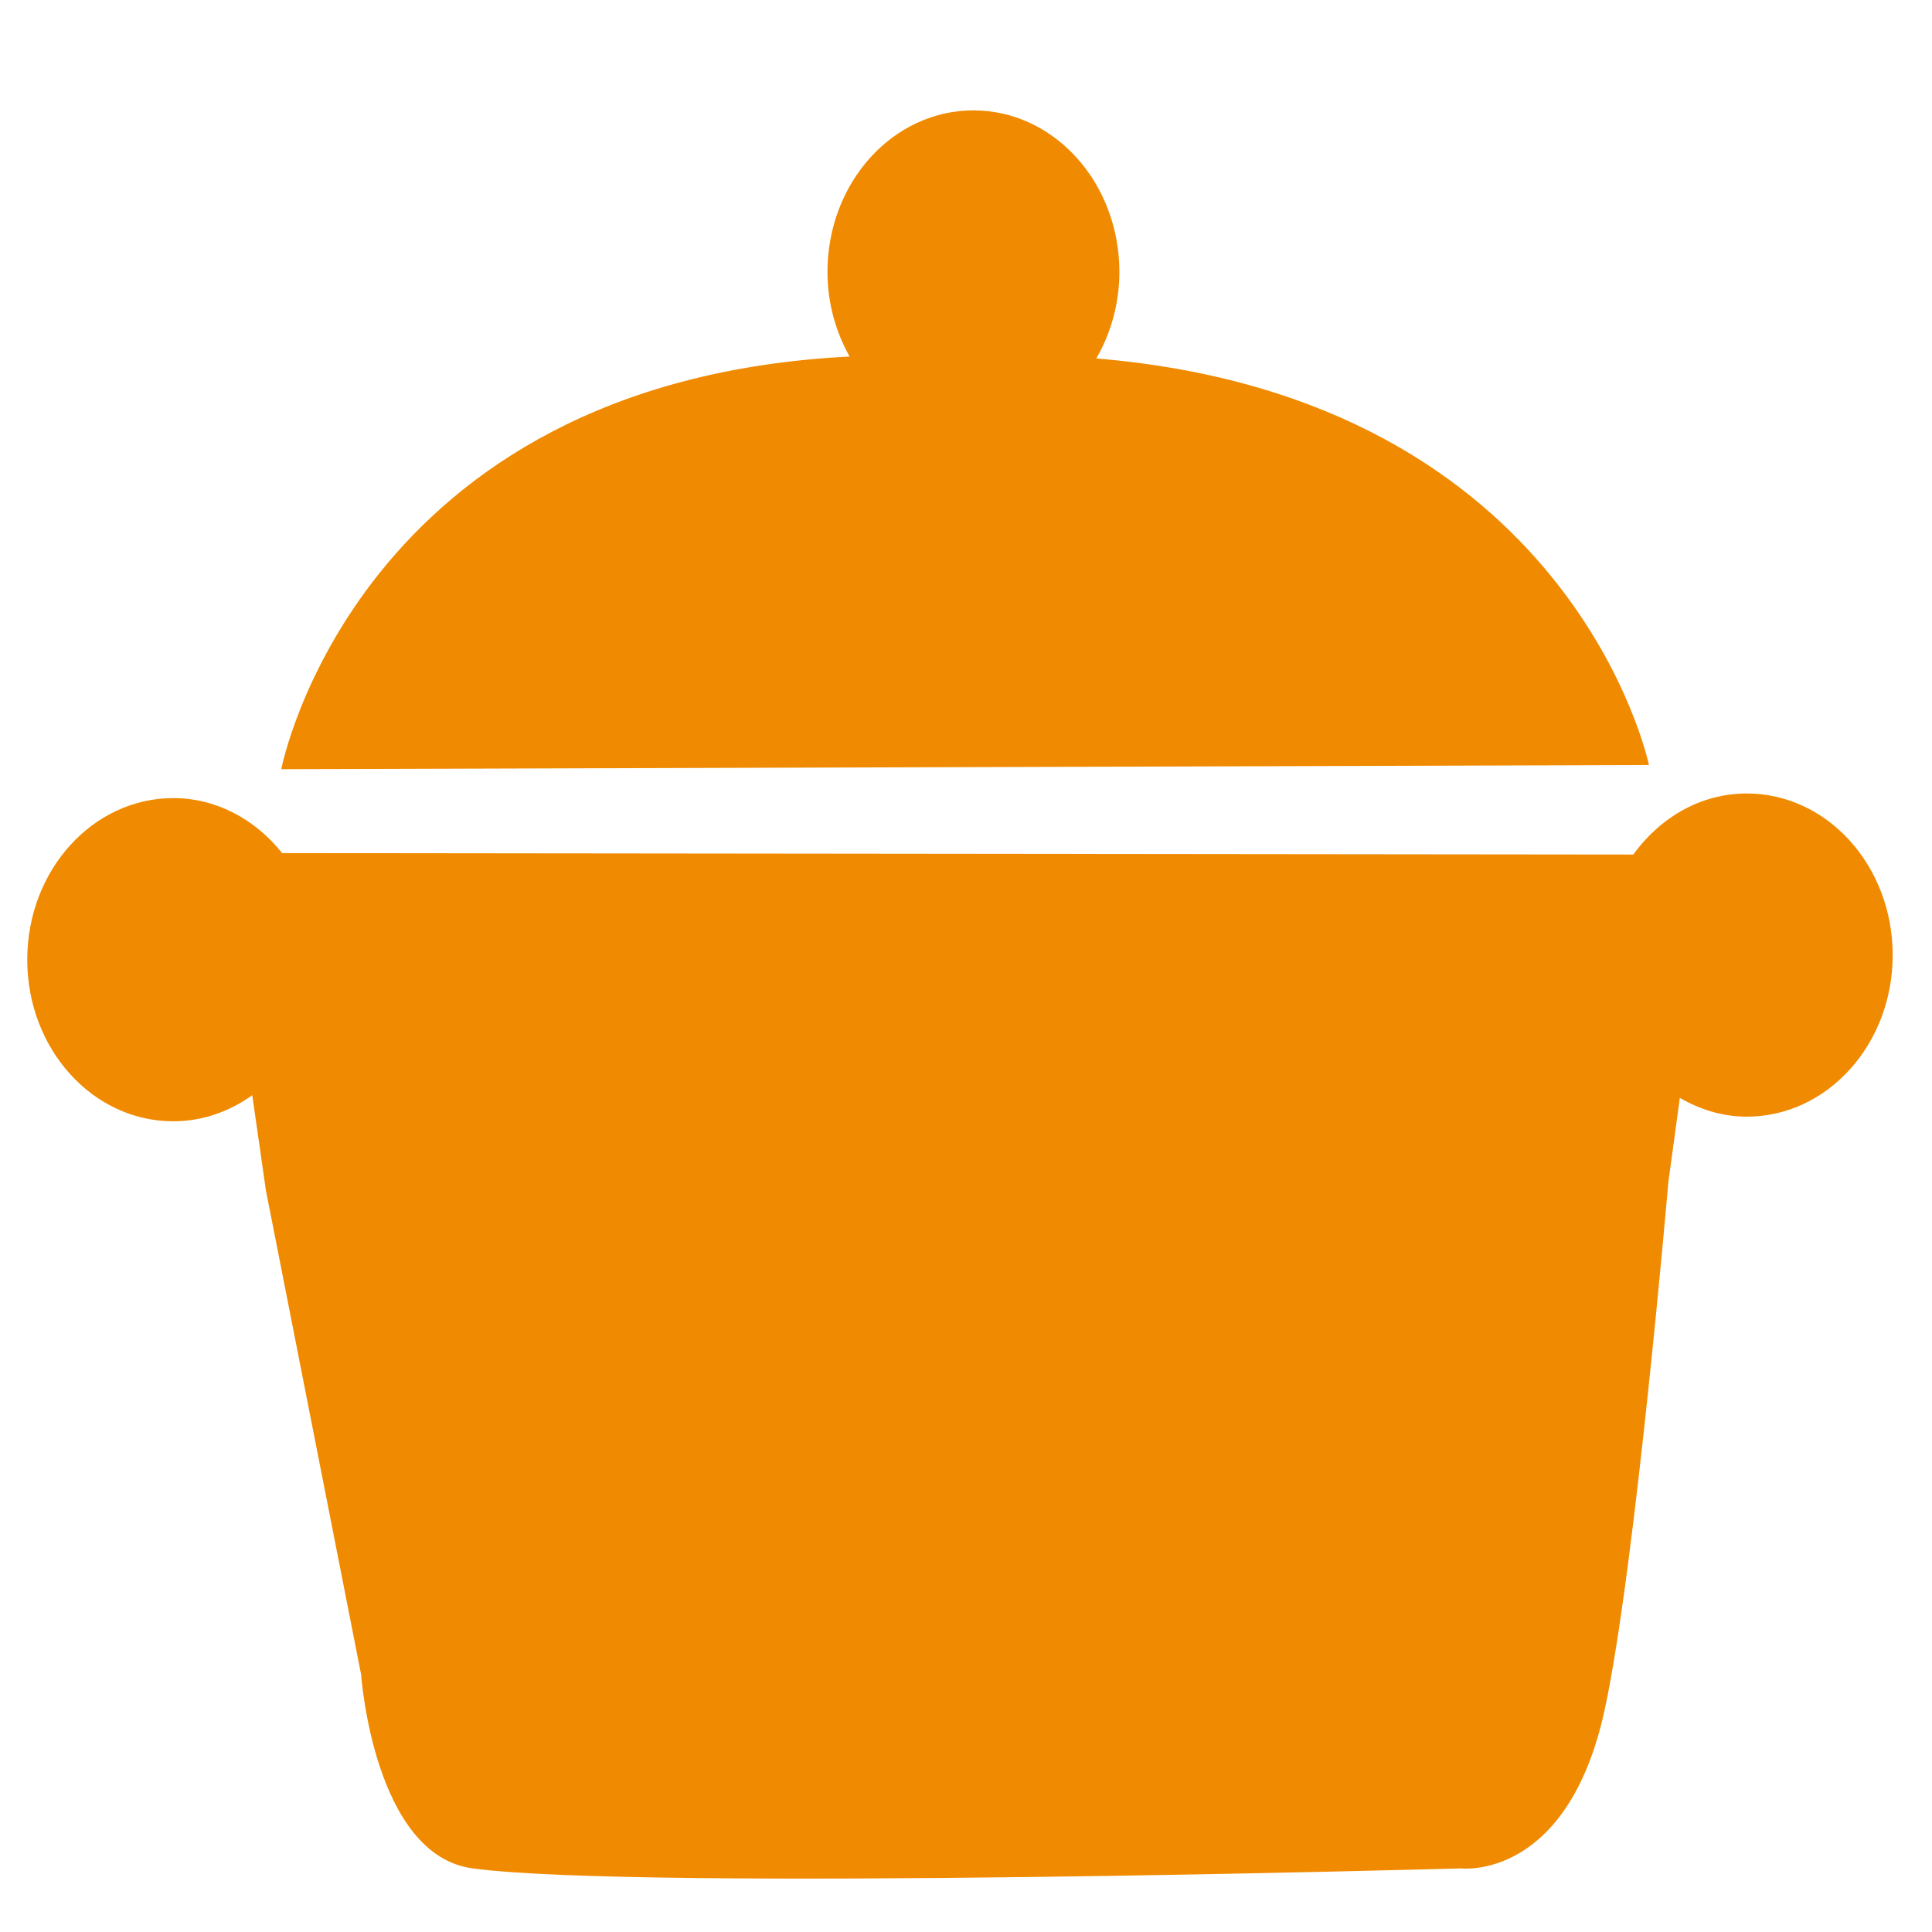 <?xml version="1.0" encoding="utf-8"?>
<!-- Generator: Adobe Illustrator 14.0.0, SVG Export Plug-In . SVG Version: 6.00 Build 43363)  -->
<!DOCTYPE svg PUBLIC "-//W3C//DTD SVG 1.1//EN" "http://www.w3.org/Graphics/SVG/1.1/DTD/svg11.dtd">
<svg version="1.1" id="Calque_1" xmlns="http://www.w3.org/2000/svg" xmlns:xlink="http://www.w3.org/1999/xlink" x="0px" y="0px"
	 width="70.871px" height="70.871px" viewBox="0 0 70.871 70.871" enable-background="new 0 0 70.871 70.871" xml:space="preserve">
<rect x="-0.063" y="-0.125" fill="#FFFFFF" width="71.12" height="71.123"/>
<path fill="#F08A00" d="M40.216,13.149c0.529-0.919,0.846-2.003,0.846-3.173c0-3.273-2.396-5.927-5.354-5.927
	s-5.354,2.653-5.354,5.927c0,1.142,0.306,2.198,0.811,3.103c-18.119,0.913-20.847,15.137-20.847,15.137l50.169-0.153
	C60.488,28.062,57.709,14.604,40.216,13.149z"/>
<path fill="#F08A00" d="M64.075,29.107c-1.69,0-3.181,0.885-4.162,2.24l-49.563-0.053c-0.981-1.227-2.398-2.017-3.995-2.017
	C3.397,29.277,1,31.931,1,35.205c0,3.273,2.397,5.927,5.354,5.927c1.071,0,2.063-0.356,2.9-0.957l0.502,3.499l3.491,17.755
	c0,0,0.461,6.622,4.093,7.109c6.256,0.841,36.247,0,36.247,0s3.92,0.481,5.283-5.849C59.986,57.513,61.2,43.36,61.2,43.36
	l0.421-3.086c0.738,0.425,1.564,0.688,2.454,0.688c2.957,0,5.354-2.653,5.354-5.927C69.428,31.761,67.032,29.107,64.075,29.107z"/>
</svg>
